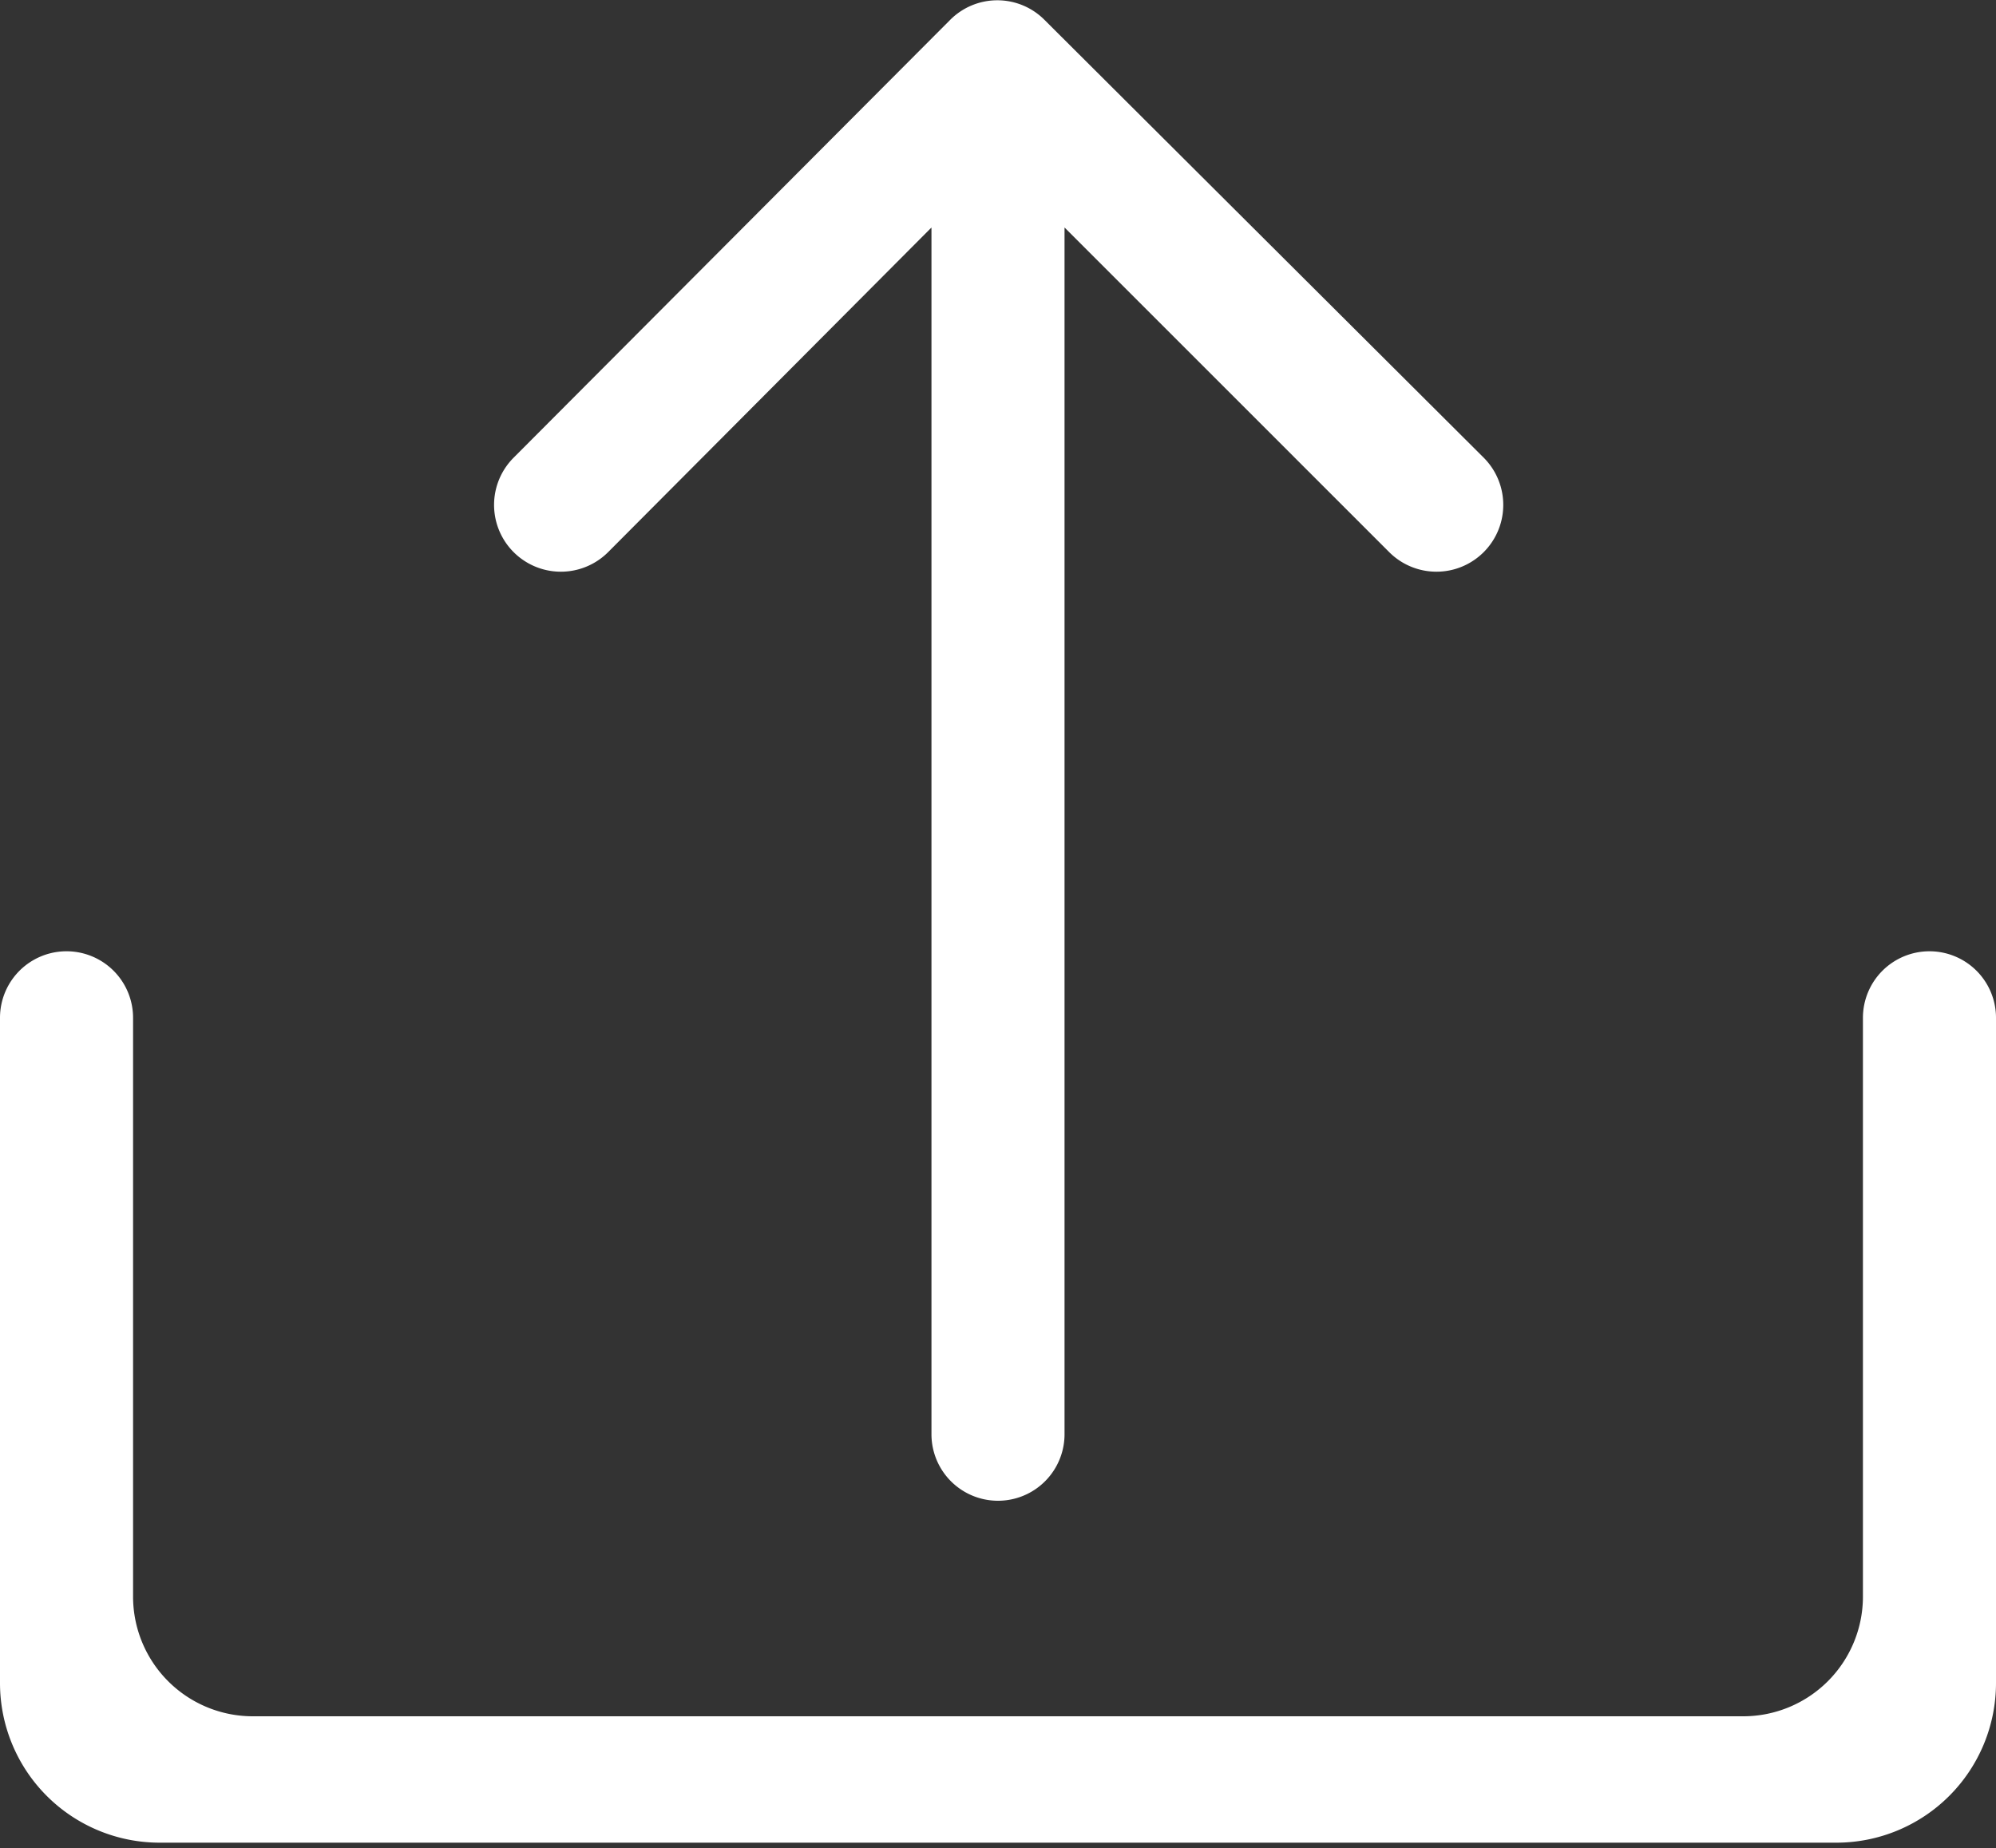 <svg viewBox="0 0 15 13.89" xmlns="http://www.w3.org/2000/svg"><rect x="0" y="0" width="15" height="13.89" fill="#333333" stroke="none"/><path d="m14.5 7.15a.5.5 0 0 0-.5.5v4.35a.9.9 0 0 1-.9.9h-11.2a.9.9 0 0 1-.9-.9v-4.35a.5.5 0 0 0-1 0v5a1.2 1.2 0 0 0 1.2 1.2h12.6a1.2 1.2 0 0 0 1.2-1.2v-5a .5.5 0 0 0-.5-.5z" fill="#fff"/><path d="m7.85.15a.5.5 0 0 0-.71 0l-3.28 3.29a.5.5 0 1 0  .71.71l2.43-2.44v9.07a.5.5 0 0 0 1 0v-9.07l2.44 2.44a.5.5 0 0 0  .71-.71z" fill="#fff"/></svg>